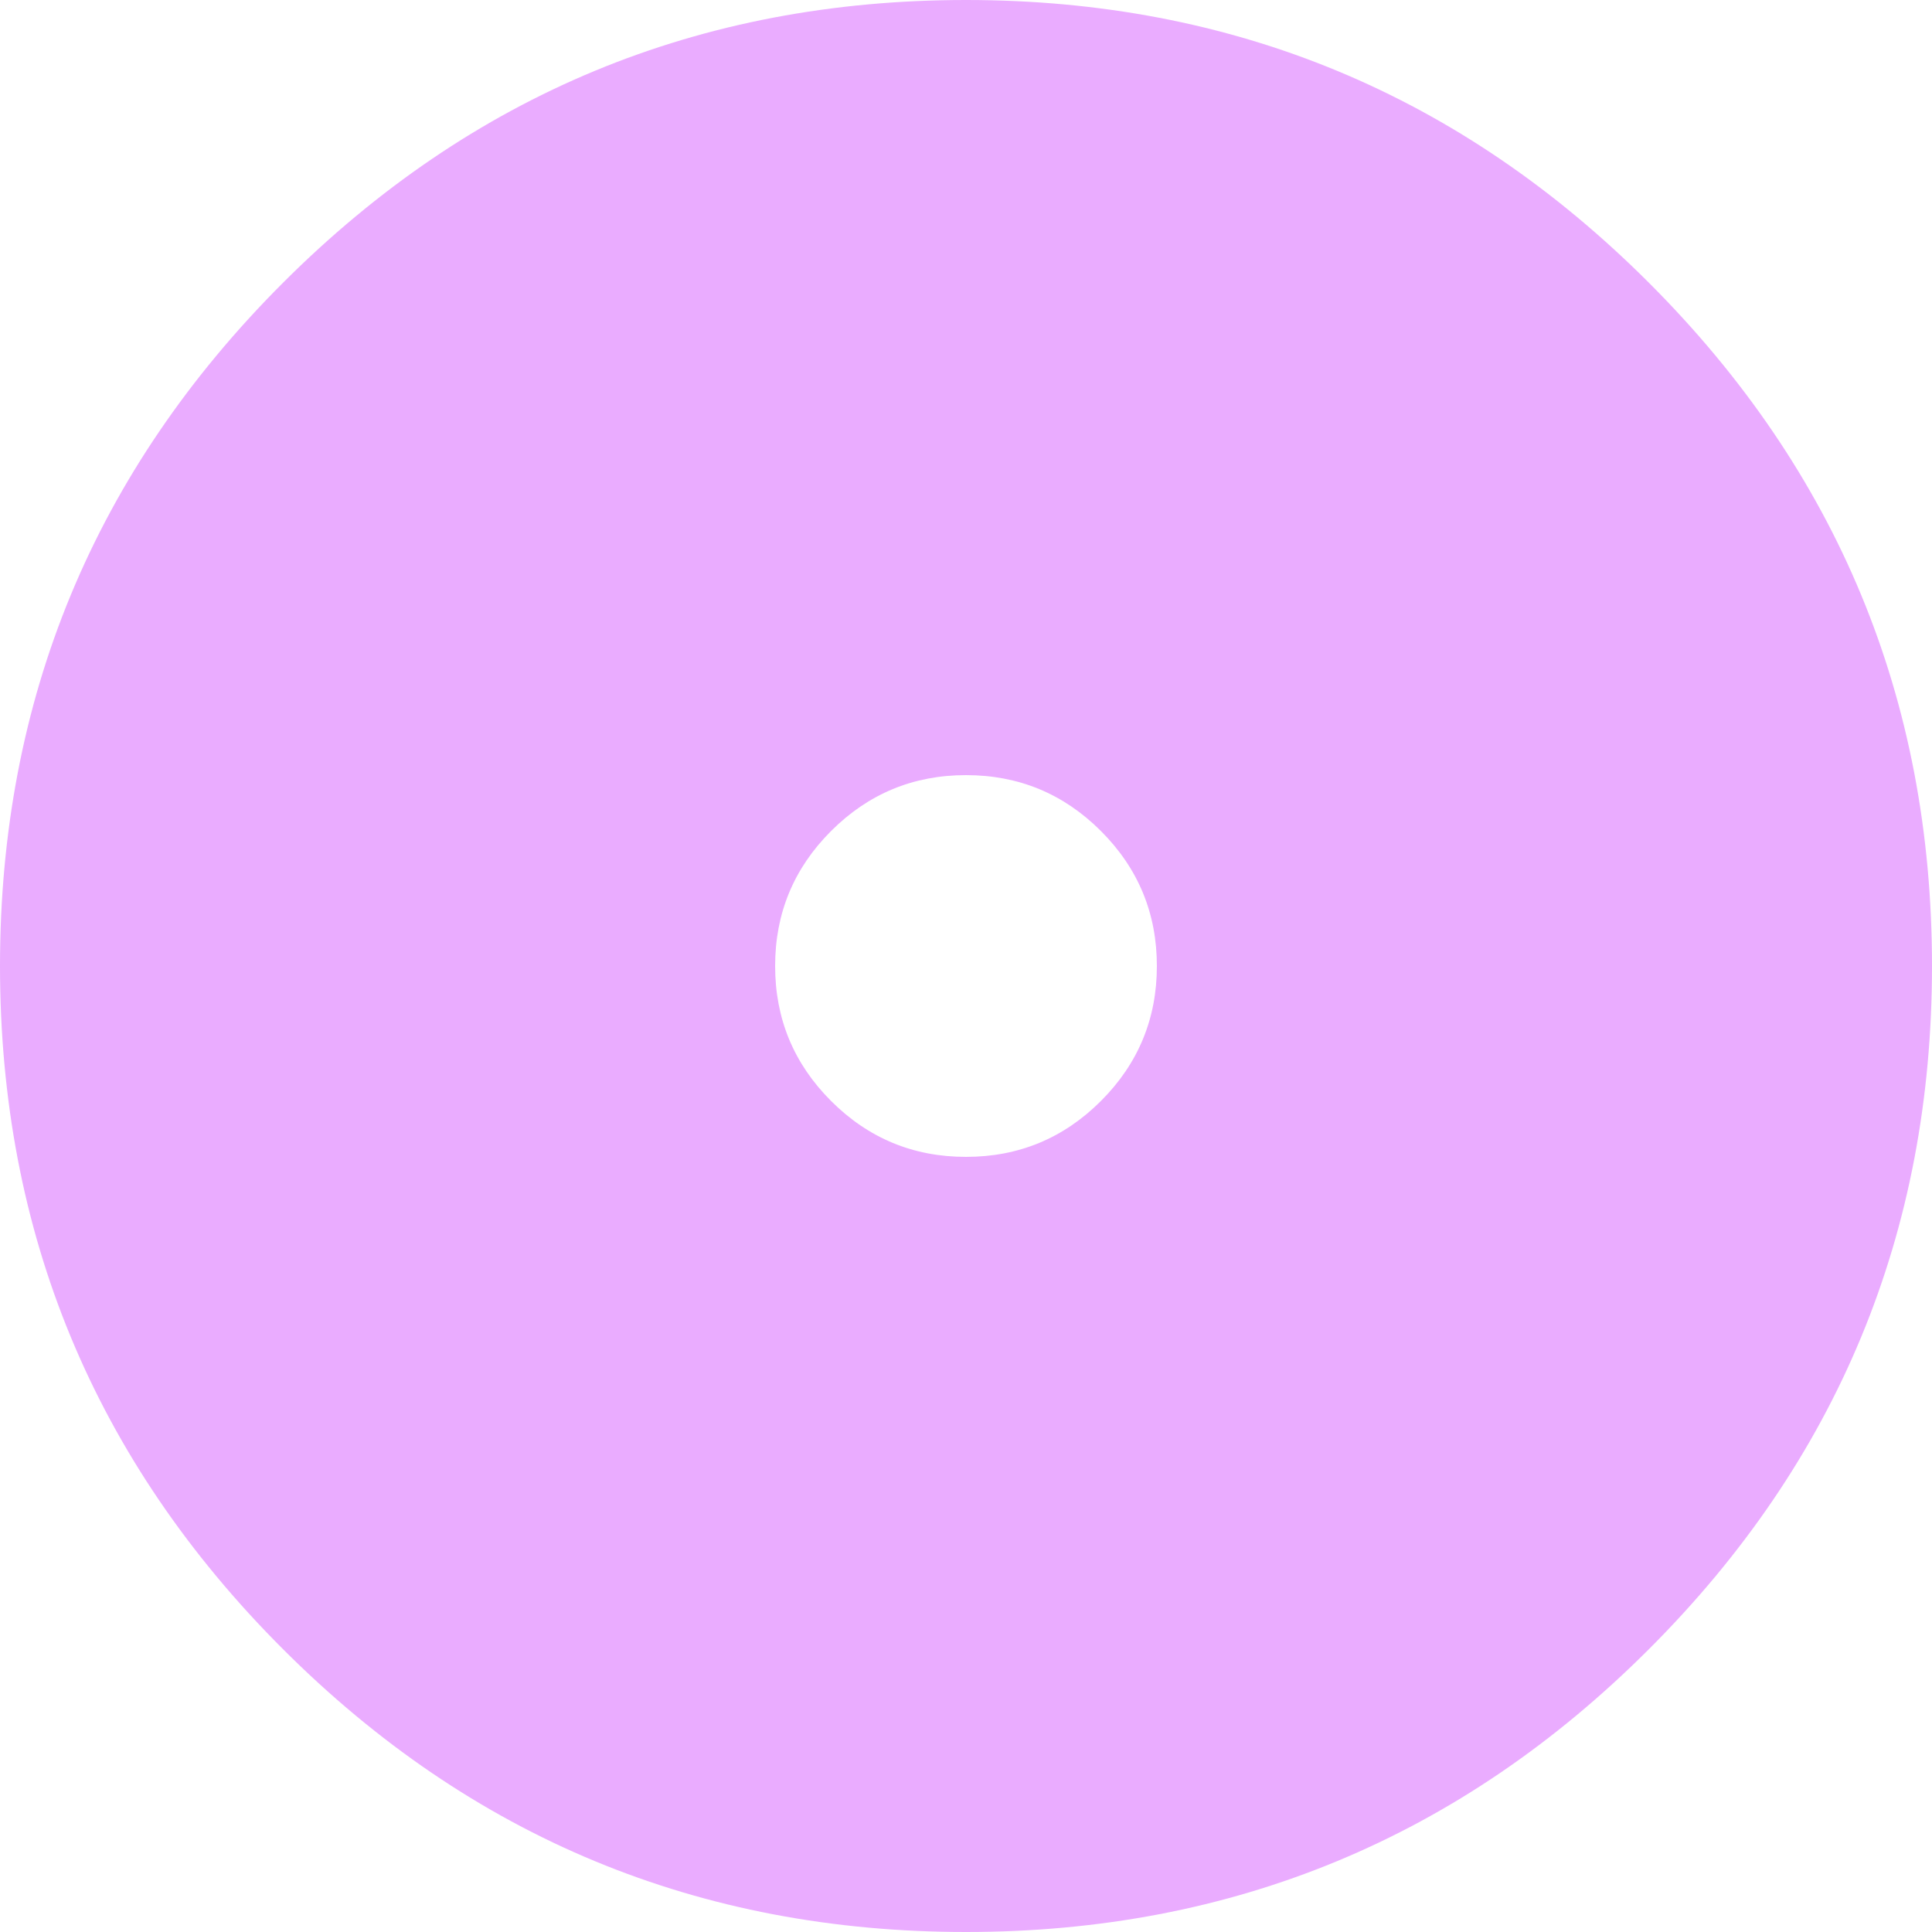 <?xml version="1.0" encoding="UTF-8" standalone="no"?>
<svg xmlns:xlink="http://www.w3.org/1999/xlink" height="1153.9px" width="1153.9px" xmlns="http://www.w3.org/2000/svg">
  <g transform="matrix(1.0, 0.0, 0.0, 1.0, 576.95, 576.95)">
    <path d="M80.6 -80.6 Q47.2 -114.0 0.0 -114.0 -47.2 -114.0 -80.6 -80.6 -114.0 -47.2 -114.0 0.0 -114.0 47.2 -80.6 80.6 -47.2 114.0 0.0 114.0 47.2 114.0 80.6 80.6 114.0 47.2 114.0 0.0 114.0 -47.2 80.6 -80.6 M407.95 -408.0 Q576.95 -239.0 576.95 0.0 576.95 239.0 407.95 407.95 239.0 576.95 0.0 576.95 -239.0 576.95 -408.0 407.95 -576.95 239.0 -576.95 0.0 -576.95 -239.0 -408.0 -408.0 -239.0 -576.95 0.0 -576.95 239.0 -576.95 407.95 -408.0" fill="#cc33ff" fill-opacity="0.404" fill-rule="evenodd" stroke="none"/>
  </g>
</svg>
